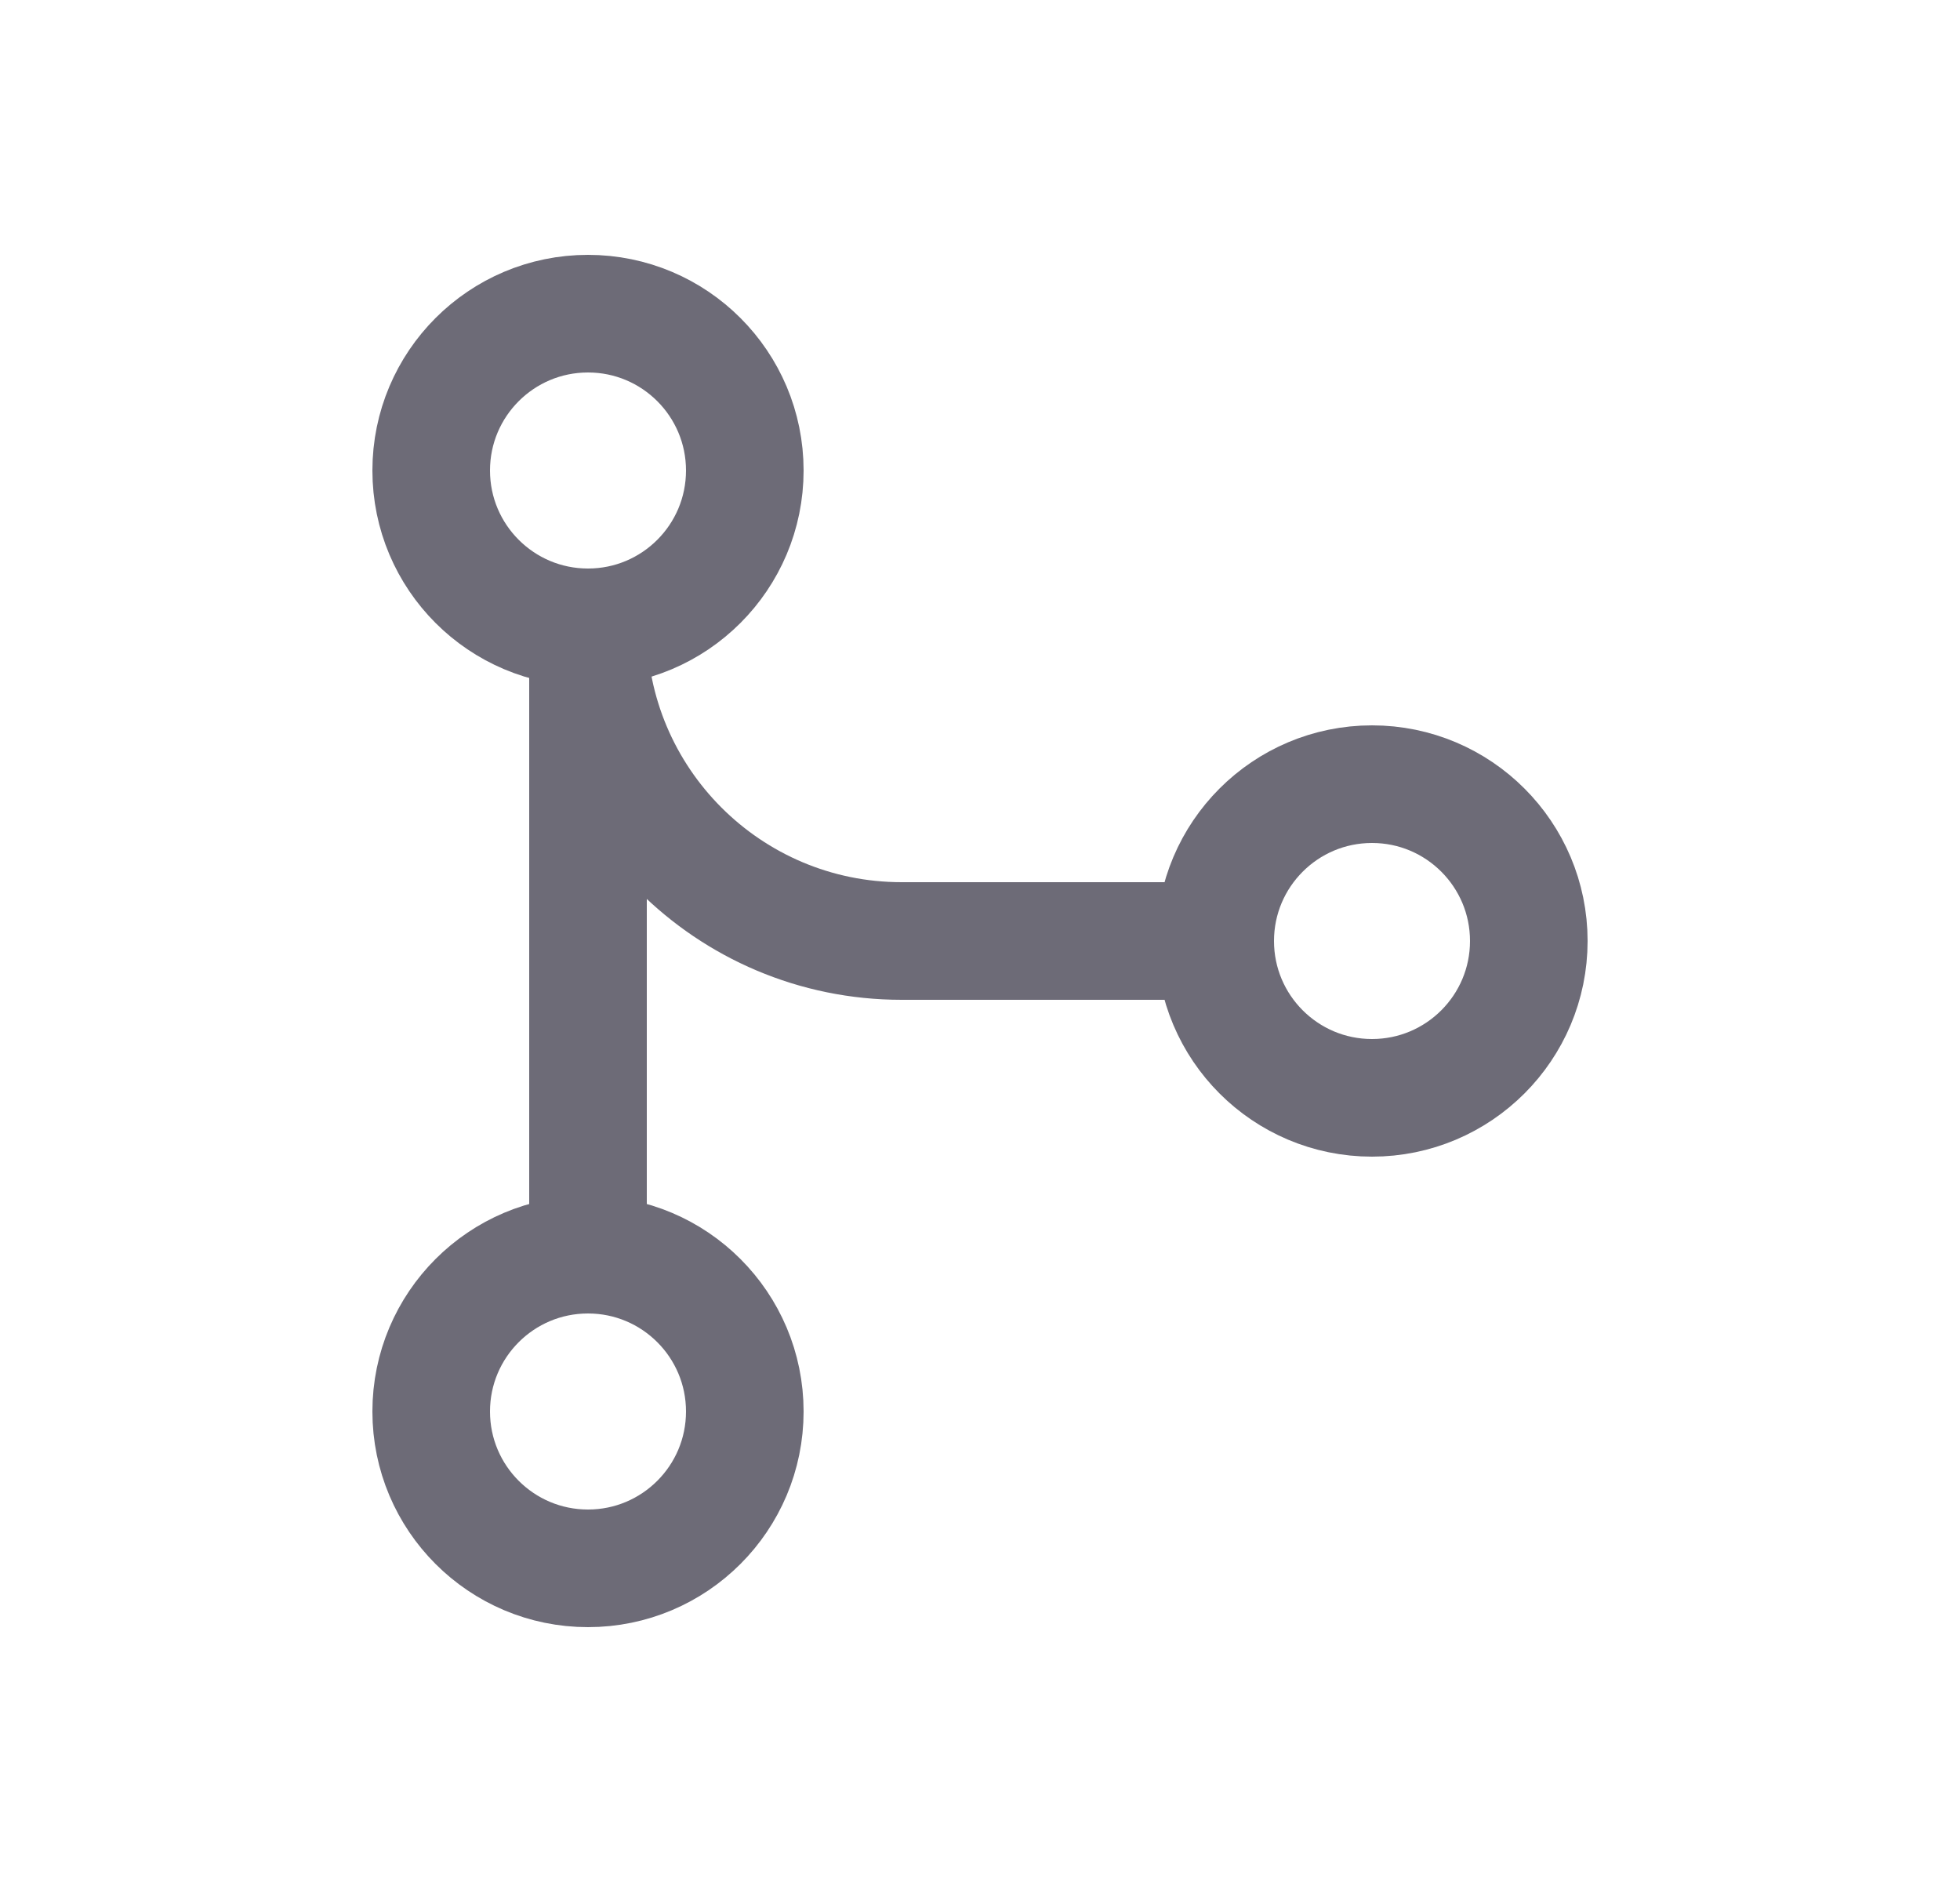 <svg width="25" height="24" viewBox="0 0 25 24" fill="none" xmlns="http://www.w3.org/2000/svg">
<circle cx="7.5" cy="18" r="2" stroke="#6D6B77" stroke-width="1.5" stroke-linecap="round" stroke-linejoin="round"/>
<circle cx="7.5" cy="6" r="2" stroke="#6D6B77" stroke-width="1.5" stroke-linecap="round" stroke-linejoin="round"/>
<circle cx="17.5" cy="12" r="2" stroke="#6D6B77" stroke-width="1.5" stroke-linecap="round" stroke-linejoin="round"/>
<path d="M7.5 8V16" stroke="#6D6B77" stroke-width="1.5" stroke-linecap="round" stroke-linejoin="round"/>
<path d="M7.5 8C7.5 10.209 9.291 12 11.5 12H15.5" stroke="#6D6B77" stroke-width="1.5" stroke-linecap="round" stroke-linejoin="round"/>
</svg>
